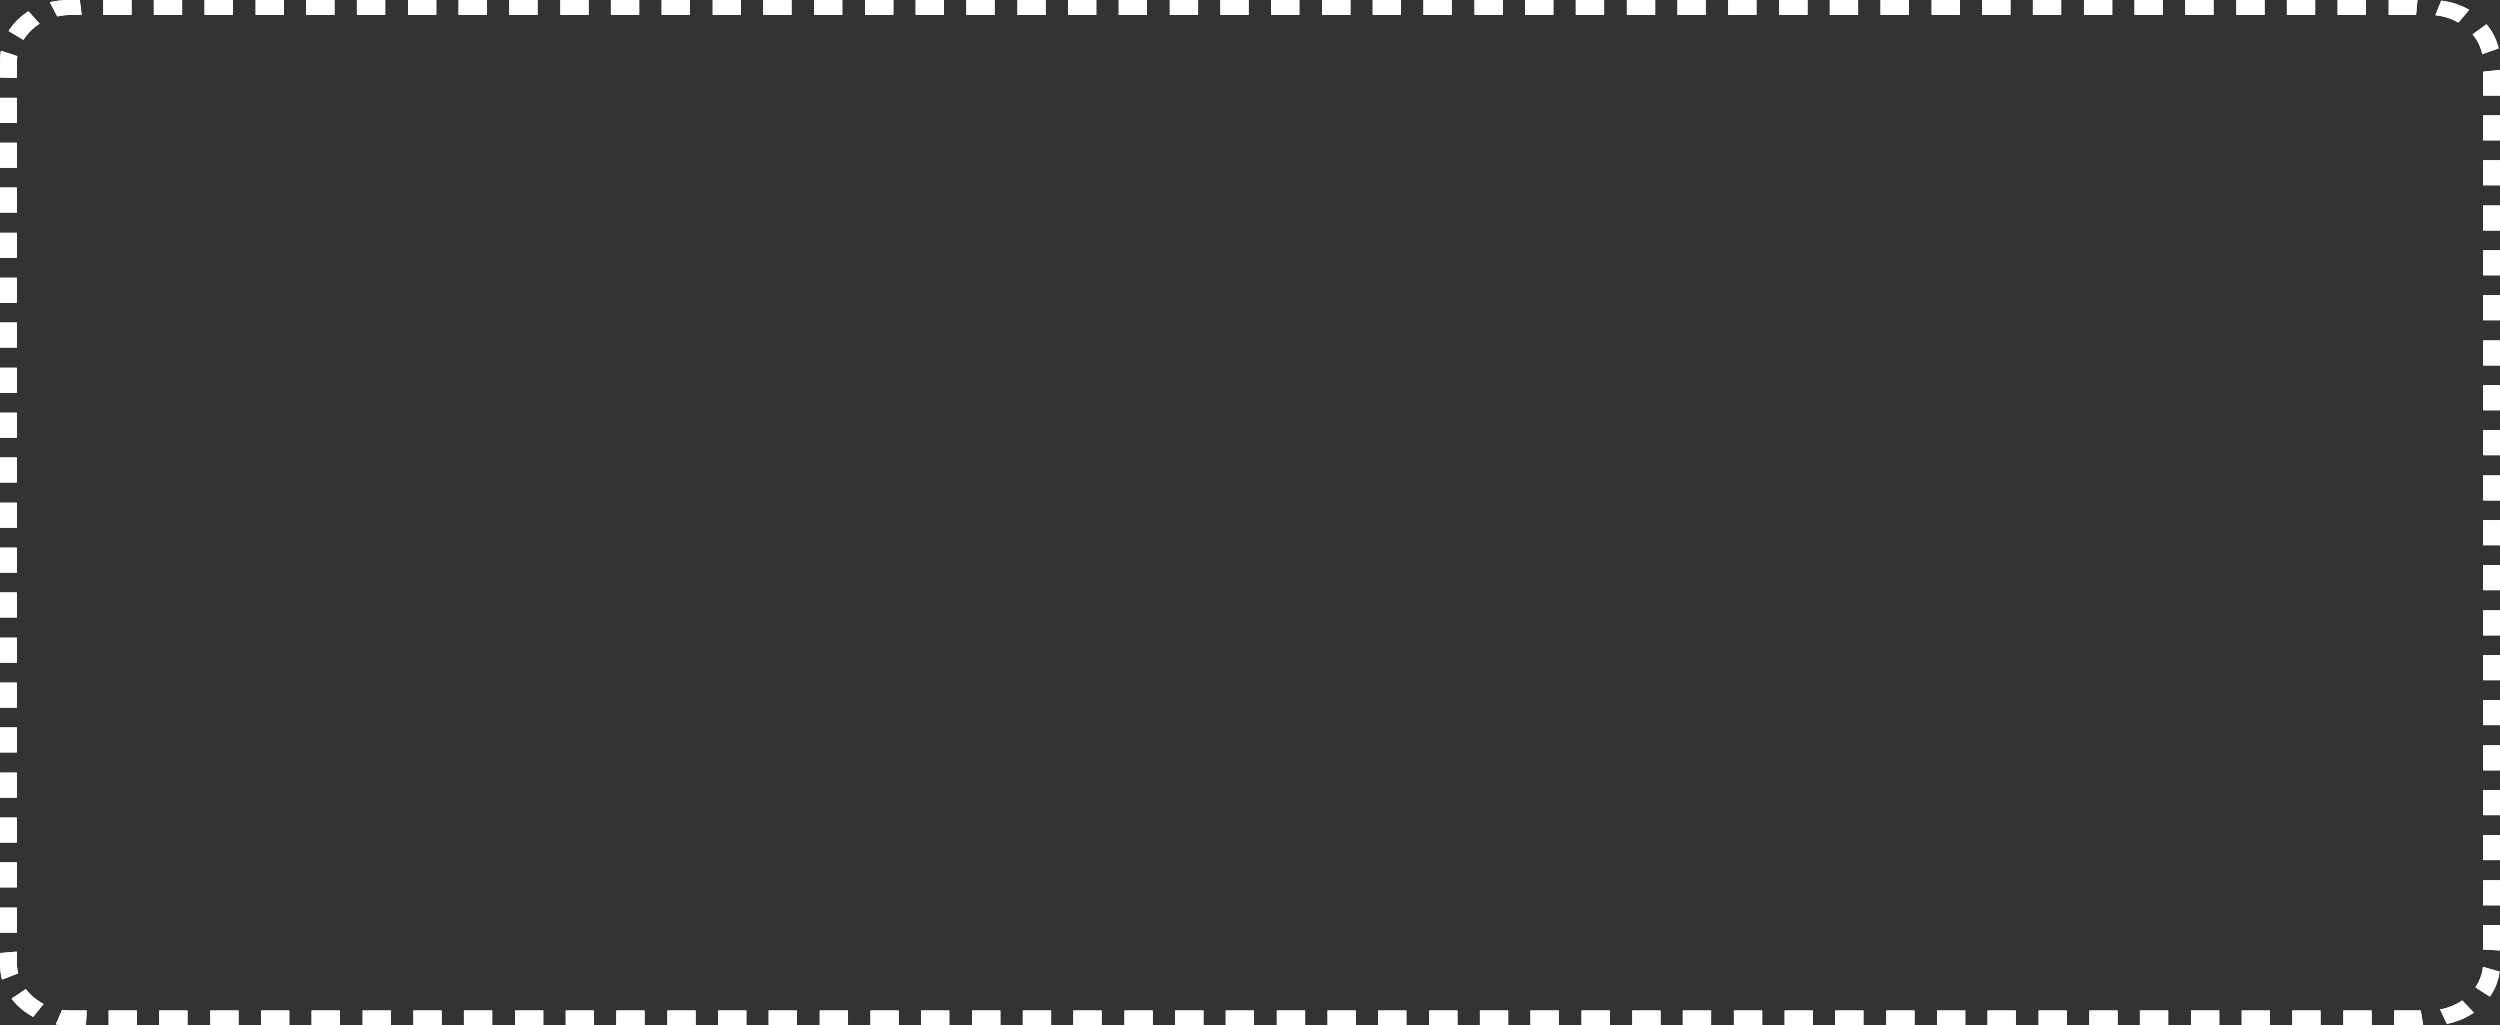 <!-- Generator: Adobe Illustrator 20.1.0, SVG Export Plug-In  -->
<svg version="1.1"
	 xmlns="http://www.w3.org/2000/svg" xmlns:xlink="http://www.w3.org/1999/xlink" xmlns:a="http://ns.adobe.com/AdobeSVGViewerExtensions/3.0/"
	 x="0px" y="0px" width="3813.52px" height="1564.151px" viewBox="0 0 3813.52 1564.151"
	 style="enable-background:new 0 0 3813.52 1564.151;" xml:space="preserve">
<rect x="0" y="0" width="3813.52" height="1564.151" fill="#333333" stroke="none"/>
<style type="text/css">
	.st0{fill:#FFFFFF;}
	.st1{fill-rule:evenodd;clip-rule:evenodd;fill:#FFFFFF;}
</style>
<defs>
</defs>
<g>
	<g>
		<g>
			<polygon class="st0" points="3813.52,106.577 3813.52,145.783 3787.855,145.783 3787.855,109.398 			"/>
			<rect x="3787.855" y="175.884" class="st0" width="25.664" height="38.215"/>
			<rect x="3787.855" y="244.421" class="st0" width="25.664" height="38.215"/>
		</g>
		<rect x="3787.855" y="244.421" class="st1" width="25.664" height="38.215"/>
		<rect x="3787.855" y="175.884" class="st1" width="25.664" height="38.215"/>
		<polygon class="st1" points="3813.52,106.577 3813.52,145.783 3787.855,145.783 3787.855,109.398 		"/>
	</g>
	<g>
		<g>
			<rect x="3787.855" y="313.436" class="st0" width="25.664" height="38.215"/>
			<rect x="3787.855" y="381.752" class="st0" width="25.664" height="38.215"/>
			<rect x="3787.855" y="450.29" class="st0" width="25.664" height="38.215"/>
		</g>
		<rect x="3787.855" y="450.29" class="st1" width="25.664" height="38.215"/>
		<rect x="3787.855" y="381.752" class="st1" width="25.664" height="38.215"/>
		<rect x="3787.855" y="313.436" class="st1" width="25.664" height="38.215"/>
	</g>
	<g>
		<g>
			<rect x="3787.855" y="519.305" class="st0" width="25.664" height="38.215"/>
			<rect x="3787.855" y="587.621" class="st0" width="25.664" height="38.215"/>
			<rect x="3787.855" y="656.158" class="st0" width="25.664" height="38.215"/>
		</g>
		<rect x="3787.855" y="656.158" class="st1" width="25.664" height="38.215"/>
		<rect x="3787.855" y="587.621" class="st1" width="25.664" height="38.215"/>
		<rect x="3787.855" y="519.305" class="st1" width="25.664" height="38.215"/>
	</g>
	<g>
		<g>
			<rect x="3787.855" y="725.173" class="st0" width="25.664" height="38.215"/>
			<rect x="3787.855" y="793.489" class="st0" width="25.664" height="38.215"/>
			<rect x="3787.855" y="862.026" class="st0" width="25.664" height="38.215"/>
		</g>
		<rect x="3787.855" y="862.026" class="st1" width="25.664" height="38.215"/>
		<rect x="3787.855" y="793.489" class="st1" width="25.664" height="38.215"/>
		<rect x="3787.855" y="725.173" class="st1" width="25.664" height="38.215"/>
	</g>
	<g>
		<g>
			<rect x="3787.855" y="931.042" class="st0" width="25.664" height="38.215"/>
			<rect x="3787.855" y="999.357" class="st0" width="25.664" height="38.215"/>
			<rect x="3787.855" y="1067.894" class="st0" width="25.664" height="38.215"/>
		</g>
		<rect x="3787.855" y="1067.894" class="st1" width="25.664" height="38.215"/>
		<rect x="3787.855" y="999.357" class="st1" width="25.664" height="38.215"/>
		<rect x="3787.855" y="931.042" class="st1" width="25.664" height="38.215"/>
	</g>
	<g>
		<g>
			<rect x="3787.855" y="1136.91" class="st0" width="25.664" height="38.215"/>
			<rect x="3787.855" y="1205.226" class="st0" width="25.664" height="38.215"/>
			<rect x="3787.855" y="1273.763" class="st0" width="25.664" height="38.215"/>
		</g>
		<rect x="3787.855" y="1273.763" class="st1" width="25.664" height="38.215"/>
		<rect x="3787.855" y="1205.226" class="st1" width="25.664" height="38.215"/>
		<rect x="3787.855" y="1136.91" class="st1" width="25.664" height="38.215"/>
	</g>
	<g>
		<g>
			<path class="st0" d="M3787.513,1474.817l25.256,7.333c0,0-0.013,0.163-0.039,0.455c-0.039,0.303-0.066,0.734-0.171,1.282
				c-0.197,1.108-0.395,2.682-0.777,4.558c-0.724,3.754-2.066,8.709-3.908,13.523c-0.5,1.189-0.922,2.402-1.461,3.567
				c-0.527,1.154-1.053,2.296-1.566,3.392c-1.119,2.169-2.146,4.197-3.186,5.864c-0.961,1.713-1.882,3.078-2.527,4.034
				c-0.632,0.956-0.987,1.504-0.987,1.504l-22.19-14.164c0,0,0.289-0.455,0.803-1.236c0.513-0.793,1.263-1.912,2.04-3.311
				c0.829-1.375,1.658-3.043,2.566-4.815c0.816-1.807,1.685-3.742,2.395-5.724c1.461-3.952,2.501-8.021,3.04-11.11
				c0.277-1.539,0.422-2.833,0.566-3.73C3787.5,1475.341,3787.513,1474.817,3787.513,1474.817z"/>
			<rect x="3787.855" y="1342.778" class="st0" width="25.664" height="38.215"/>
			<polygon class="st0" points="3787.855,1411.094 3813.52,1411.094 3813.52,1449.787 3787.855,1448.423 			"/>
		</g>
		<path class="st1" d="M3812.769,1482.149c0,0-0.013,0.163-0.039,0.455c-0.039,0.303-0.066,0.734-0.171,1.282
			c-0.197,1.108-0.395,2.682-0.777,4.558c-0.724,3.754-2.066,8.709-3.908,13.523c-0.5,1.189-0.922,2.402-1.461,3.567
			c-0.527,1.154-1.053,2.296-1.566,3.392c-1.119,2.169-2.146,4.197-3.186,5.864c-0.961,1.713-1.882,3.078-2.527,4.034
			c-0.632,0.956-0.987,1.504-0.987,1.504l-22.19-14.164c0,0,0.289-0.455,0.803-1.236c0.513-0.793,1.263-1.912,2.04-3.311
			c0.829-1.375,1.658-3.043,2.566-4.815c0.816-1.807,1.685-3.742,2.395-5.724c1.461-3.952,2.501-8.021,3.04-11.11
			c0.277-1.539,0.422-2.833,0.566-3.73c0.132-0.898,0.145-1.422,0.145-1.422L3812.769,1482.149z"/>
		<polygon class="st1" points="3813.52,1411.094 3813.52,1449.787 3787.855,1448.423 3787.855,1411.094 		"/>
		<rect x="3787.855" y="1342.778" class="st1" width="25.664" height="38.215"/>
	</g>
	<g>
		<g>
			<rect x="3574.565" y="1541.418" class="st0" width="43.142" height="22.733"/>
			<polygon class="st0" points="3692.634,1541.418 3696.412,1564.14 3651.94,1564.151 3651.94,1541.418 			"/>
			<path class="st0" d="M3773.602,1544.624c0,0-0.566,0.397-1.553,1.084c-1.026,0.641-2.461,1.585-4.238,2.67
				c-3.554,2.134-8.502,4.721-13.701,6.89c-5.172,2.192-10.582,3.929-14.727,4.978c-2.053,0.572-3.79,0.921-5.015,1.189
				c-1.224,0.268-1.921,0.408-1.921,0.408l-10.344-21.94c0,0,0.565-0.117,1.566-0.315c1.013-0.21,2.448-0.478,4.133-0.933
				c3.395-0.816,7.844-2.192,12.095-3.952c4.264-1.749,8.33-3.847,11.252-5.584c1.461-0.874,2.632-1.655,3.475-2.168
				c0.816-0.56,1.276-0.886,1.276-0.886L3773.602,1544.624z"/>
		</g>
		<rect x="3574.565" y="1541.418" class="st1" width="43.142" height="22.733"/>
		<polygon class="st1" points="3696.412,1564.14 3651.94,1564.151 3651.94,1541.418 3692.634,1541.418 		"/>
		<path class="st1" d="M3773.602,1544.624c0,0-0.566,0.397-1.553,1.084c-1.026,0.641-2.461,1.585-4.238,2.67
			c-3.554,2.134-8.502,4.721-13.701,6.89c-5.172,2.192-10.582,3.929-14.727,4.978c-2.053,0.572-3.79,0.921-5.015,1.189
			c-1.224,0.268-1.921,0.408-1.921,0.408l-10.344-21.94c0,0,0.565-0.117,1.566-0.315c1.013-0.21,2.448-0.478,4.133-0.933
			c3.395-0.816,7.844-2.192,12.095-3.952c4.264-1.749,8.33-3.847,11.252-5.584c1.461-0.874,2.632-1.655,3.475-2.168
			c0.816-0.56,1.276-0.886,1.276-0.886L3773.602,1544.624z"/>
	</g>
	<g>
		<g>
			<rect x="3342.153" y="1541.418" class="st0" width="43.142" height="22.733"/>
			<rect x="3419.527" y="1541.418" class="st0" width="43.143" height="22.733"/>
			<rect x="3496.638" y="1541.418" class="st0" width="43.142" height="22.733"/>
		</g>
		<rect x="3342.153" y="1541.418" class="st1" width="43.142" height="22.733"/>
		<rect x="3419.527" y="1541.418" class="st1" width="43.143" height="22.733"/>
		<rect x="3496.638" y="1541.418" class="st1" width="43.142" height="22.733"/>
	</g>
	<g>
		<g>
			<rect x="3109.739" y="1541.418" class="st0" width="43.143" height="22.733"/>
			<rect x="3187.114" y="1541.418" class="st0" width="43.143" height="22.733"/>
			<rect x="3264.225" y="1541.418" class="st0" width="43.143" height="22.733"/>
		</g>
		<rect x="3109.739" y="1541.418" class="st1" width="43.143" height="22.733"/>
		<rect x="3187.114" y="1541.418" class="st1" width="43.143" height="22.733"/>
		<rect x="3264.225" y="1541.418" class="st1" width="43.143" height="22.733"/>
	</g>
	<g>
		<g>
			<rect x="2877.326" y="1541.418" class="st0" width="43.142" height="22.733"/>
			<rect x="2954.701" y="1541.418" class="st0" width="43.142" height="22.733"/>
			<rect x="3031.812" y="1541.418" class="st0" width="43.143" height="22.733"/>
		</g>
		<rect x="2877.326" y="1541.418" class="st1" width="43.142" height="22.733"/>
		<rect x="2954.701" y="1541.418" class="st1" width="43.142" height="22.733"/>
		<rect x="3031.812" y="1541.418" class="st1" width="43.143" height="22.733"/>
	</g>
	<g>
		<g>
			<rect x="2644.913" y="1541.418" class="st0" width="43.142" height="22.733"/>
			<rect x="2722.288" y="1541.418" class="st0" width="43.142" height="22.733"/>
			<rect x="2799.399" y="1541.418" class="st0" width="43.142" height="22.733"/>
		</g>
		<rect x="2644.913" y="1541.418" class="st1" width="43.142" height="22.733"/>
		<rect x="2722.288" y="1541.418" class="st1" width="43.142" height="22.733"/>
		<rect x="2799.399" y="1541.418" class="st1" width="43.142" height="22.733"/>
	</g>
	<g>
		<g>
			<rect x="2412.5" y="1541.418" class="st0" width="43.143" height="22.733"/>
			<rect x="2489.875" y="1541.418" class="st0" width="43.129" height="22.733"/>
			<rect x="2566.986" y="1541.418" class="st0" width="43.142" height="22.733"/>
		</g>
		<rect x="2412.5" y="1541.418" class="st1" width="43.143" height="22.733"/>
		<rect x="2489.875" y="1541.418" class="st1" width="43.129" height="22.733"/>
		<rect x="2566.986" y="1541.418" class="st1" width="43.142" height="22.733"/>
	</g>
	<g>
		<g>
			<rect x="2180.087" y="1541.418" class="st0" width="43.142" height="22.733"/>
			<rect x="2257.462" y="1541.418" class="st0" width="43.129" height="22.733"/>
			<rect x="2334.573" y="1541.418" class="st0" width="43.143" height="22.733"/>
		</g>
		<rect x="2180.087" y="1541.418" class="st1" width="43.142" height="22.733"/>
		<rect x="2257.462" y="1541.418" class="st1" width="43.129" height="22.733"/>
		<rect x="2334.573" y="1541.418" class="st1" width="43.143" height="22.733"/>
	</g>
	<g>
		<g>
			<rect x="1947.674" y="1541.418" class="st0" width="43.142" height="22.733"/>
			<rect x="2025.049" y="1541.418" class="st0" width="43.129" height="22.733"/>
			<rect x="2102.16" y="1541.418" class="st0" width="43.142" height="22.733"/>
		</g>
		<rect x="1947.674" y="1541.418" class="st1" width="43.142" height="22.733"/>
		<rect x="2025.049" y="1541.418" class="st1" width="43.129" height="22.733"/>
		<rect x="2102.16" y="1541.418" class="st1" width="43.142" height="22.733"/>
	</g>
	<g>
		<g>
			<rect x="1715.261" y="1541.418" class="st0" width="43.143" height="22.733"/>
			<rect x="1792.635" y="1541.418" class="st0" width="43.129" height="22.733"/>
			<rect x="1869.747" y="1541.418" class="st0" width="43.142" height="22.733"/>
		</g>
		<rect x="1715.261" y="1541.418" class="st1" width="43.143" height="22.733"/>
		<rect x="1792.635" y="1541.418" class="st1" width="43.129" height="22.733"/>
		<rect x="1869.747" y="1541.418" class="st1" width="43.142" height="22.733"/>
	</g>
	<g>
		<g>
			<rect x="1482.848" y="1541.418" class="st0" width="43.129" height="22.733"/>
			<rect x="1560.222" y="1541.418" class="st0" width="43.129" height="22.733"/>
			<rect x="1637.333" y="1541.418" class="st0" width="43.143" height="22.733"/>
		</g>
		<rect x="1482.848" y="1541.418" class="st1" width="43.129" height="22.733"/>
		<rect x="1560.222" y="1541.418" class="st1" width="43.129" height="22.733"/>
		<rect x="1637.333" y="1541.418" class="st1" width="43.143" height="22.733"/>
	</g>
	<g>
		<g>
			<rect x="1250.435" y="1541.418" class="st0" width="43.129" height="22.733"/>
			<rect x="1327.81" y="1541.418" class="st0" width="43.129" height="22.733"/>
			<rect x="1404.921" y="1541.418" class="st0" width="43.142" height="22.733"/>
		</g>
		<rect x="1250.435" y="1541.418" class="st1" width="43.129" height="22.733"/>
		<rect x="1327.81" y="1541.418" class="st1" width="43.129" height="22.733"/>
		<rect x="1404.921" y="1541.418" class="st1" width="43.142" height="22.733"/>
	</g>
	<g>
		<g>
			<rect x="1018.022" y="1541.418" class="st0" width="43.129" height="22.733"/>
			<rect x="1095.396" y="1541.418" class="st0" width="43.129" height="22.733"/>
			<rect x="1172.508" y="1541.418" class="st0" width="43.142" height="22.733"/>
		</g>
		<rect x="1018.022" y="1541.418" class="st1" width="43.129" height="22.733"/>
		<rect x="1095.396" y="1541.418" class="st1" width="43.129" height="22.733"/>
		<rect x="1172.508" y="1541.418" class="st1" width="43.142" height="22.733"/>
	</g>
	<g>
		<g>
			<rect x="785.609" y="1541.418" class="st0" width="43.129" height="22.733"/>
			<rect x="862.983" y="1541.418" class="st0" width="43.129" height="22.733"/>
			<rect x="940.094" y="1541.418" class="st0" width="43.143" height="22.733"/>
		</g>
		<rect x="785.609" y="1541.418" class="st1" width="43.129" height="22.733"/>
		<rect x="862.983" y="1541.418" class="st1" width="43.129" height="22.733"/>
		<rect x="940.094" y="1541.418" class="st1" width="43.143" height="22.733"/>
	</g>
	<g>
		<g>
			<rect x="553.196" y="1541.418" class="st0" width="43.129" height="22.733"/>
			<rect x="630.57" y="1541.418" class="st0" width="43.129" height="22.733"/>
			<rect x="707.681" y="1541.418" class="st0" width="43.142" height="22.733"/>
		</g>
		<rect x="553.196" y="1541.418" class="st1" width="43.129" height="22.733"/>
		<rect x="630.57" y="1541.418" class="st1" width="43.129" height="22.733"/>
		<rect x="707.681" y="1541.418" class="st1" width="43.142" height="22.733"/>
	</g>
	<g>
		<g>
			<rect x="320.782" y="1541.418" class="st0" width="43.129" height="22.733"/>
			<rect x="398.157" y="1541.418" class="st0" width="43.129" height="22.733"/>
			<rect x="475.269" y="1541.418" class="st0" width="43.142" height="22.733"/>
		</g>
		<rect x="320.782" y="1541.418" class="st1" width="43.129" height="22.733"/>
		<rect x="398.157" y="1541.418" class="st1" width="43.129" height="22.733"/>
		<rect x="475.269" y="1541.418" class="st1" width="43.142" height="22.733"/>
	</g>
	<g>
		<g>
			<path class="st0" d="M113.481,1541.418c9.397,0,18.781,0,18.781,0l-1.172,22.733c0,0-2.895,0-7.225,0s-10.108,0-15.86-0.07
				c-5.752-0.058-11.49-0.163-15.767-0.63c-2.145-0.175-3.909-0.466-5.159-0.606c-0.619-0.07-1.105-0.139-1.434-0.209
				c-0.329-0.047-0.501-0.082-0.501-0.082l9.621-22.115c0,0,0.145,0.023,0.408,0.07c0.276,0.047,0.672,0.093,1.185,0.151
				c1.013,0.093,2.474,0.315,4.225,0.432C104.084,1541.418,108.783,1541.418,113.481,1541.418z"/>
			<rect x="165.731" y="1541.418" class="st0" width="43.142" height="22.733"/>
			<rect x="242.855" y="1541.418" class="st0" width="43.143" height="22.733"/>
		</g>
		<path class="st1" d="M132.262,1541.418l-1.172,22.733c0,0-2.895,0-7.225,0s-10.108,0-15.86-0.07
			c-5.752-0.058-11.49-0.163-15.767-0.63c-2.145-0.175-3.909-0.466-5.159-0.606c-0.619-0.07-1.105-0.139-1.434-0.209
			c-0.329-0.047-0.501-0.082-0.501-0.082l9.621-22.115c0,0,0.145,0.023,0.408,0.07c0.276,0.047,0.672,0.093,1.185,0.151
			c1.013,0.093,2.474,0.315,4.225,0.432c3.5,0.326,8.199,0.326,12.898,0.326C122.878,1541.418,132.262,1541.418,132.262,1541.418z"
			/>
		<rect x="165.731" y="1541.418" class="st1" width="43.142" height="22.733"/>
		<rect x="242.855" y="1541.418" class="st1" width="43.143" height="22.733"/>
	</g>
	<g>
		<g>
			<rect x="0.005" y="1384.444" class="st0" width="25.664" height="38.215"/>
			<path class="st0" d="M27.789,1484.749l-24.664,9.513c0,0-0.158-0.618-0.461-1.691c-0.276-1.084-0.592-2.646-1.013-4.523
				c-0.697-3.754-1.355-8.813-1.474-13.908c-0.224-10.166-0.172-20.413-0.172-20.413l25.664-2.11c0,0,0,8.323,0,16.636
				c0,4.162,0.474,8.312,0.987,11.401c0.316,1.527,0.553,2.81,0.763,3.707C27.657,1484.248,27.789,1484.749,27.789,1484.749z"/>
			<path class="st0" d="M66.443,1531.369l-15.78,19.784c0,0-0.632-0.303-1.684-0.898c-1.04-0.618-2.58-1.445-4.344-2.542
				c-3.553-2.156-8.055-5.316-12.213-8.813c-4.172-3.497-8.002-7.298-10.582-10.341c-1.369-1.481-2.33-2.821-3.093-3.707
				c-0.737-0.898-1.119-1.434-1.119-1.434l21.769-14.724c0,0,0.303,0.443,0.908,1.177c0.632,0.734,1.395,1.842,2.514,3.043
				c2.106,2.506,5.251,5.619,8.66,8.475c3.409,2.856,7.093,5.445,10.015,7.193c1.448,0.898,2.711,1.562,3.567,2.064
				C65.93,1531.124,66.443,1531.369,66.443,1531.369z"/>
		</g>
		<rect x="0.005" y="1384.444" class="st1" width="25.664" height="38.215"/>
		<path class="st1" d="M27.789,1484.749l-24.664,9.513c0,0-0.158-0.618-0.461-1.691c-0.276-1.084-0.592-2.646-1.013-4.523
			c-0.697-3.754-1.355-8.813-1.474-13.908c-0.224-10.166-0.172-20.413-0.172-20.413l25.664-2.11c0,0,0,8.323,0,16.636
			c0,4.162,0.474,8.312,0.987,11.401c0.316,1.527,0.553,2.81,0.763,3.707C27.657,1484.248,27.789,1484.749,27.789,1484.749z"/>
		<path class="st1" d="M66.443,1531.369l-15.78,19.784c0,0-0.632-0.303-1.684-0.898c-1.04-0.618-2.58-1.445-4.344-2.542
			c-3.553-2.156-8.055-5.316-12.213-8.813c-4.172-3.497-8.002-7.298-10.582-10.341c-1.369-1.481-2.33-2.821-3.093-3.707
			c-0.737-0.898-1.119-1.434-1.119-1.434l21.769-14.724c0,0,0.303,0.443,0.908,1.177c0.632,0.734,1.395,1.842,2.514,3.043
			c2.106,2.506,5.251,5.619,8.66,8.475c3.409,2.856,7.093,5.445,10.015,7.193c1.448,0.898,2.711,1.562,3.567,2.064
			C65.93,1531.124,66.443,1531.369,66.443,1531.369z"/>
	</g>
	<g>
		<g>
			<rect x="0.005" y="1178.576" class="st0" width="25.664" height="38.215"/>
			<rect x="0.005" y="1247.113" class="st0" width="25.664" height="38.215"/>
			<rect x="0.005" y="1315.428" class="st0" width="25.664" height="38.215"/>
		</g>
		<rect x="0.005" y="1178.576" class="st1" width="25.664" height="38.215"/>
		<rect x="0.005" y="1247.113" class="st1" width="25.664" height="38.215"/>
		<rect x="0.005" y="1315.428" class="st1" width="25.664" height="38.215"/>
	</g>
	<g>
		<g>
			<rect x="0.005" y="972.707" class="st0" width="25.664" height="38.215"/>
			<rect x="0.005" y="1041.244" class="st0" width="25.664" height="38.215"/>
			<rect x="0.005" y="1109.56" class="st0" width="25.664" height="38.203"/>
		</g>
		<rect x="0.005" y="972.707" class="st1" width="25.664" height="38.215"/>
		<rect x="0.005" y="1041.244" class="st1" width="25.664" height="38.215"/>
		<rect x="0.005" y="1109.56" class="st1" width="25.664" height="38.203"/>
	</g>
	<g>
		<g>
			<rect x="0.005" y="766.839" class="st0" width="25.664" height="38.215"/>
			<rect x="0.005" y="835.376" class="st0" width="25.664" height="38.215"/>
			<rect x="0.005" y="903.692" class="st0" width="25.664" height="38.203"/>
		</g>
		<rect x="0.005" y="766.839" class="st1" width="25.664" height="38.215"/>
		<rect x="0.005" y="835.376" class="st1" width="25.664" height="38.215"/>
		<rect x="0.005" y="903.692" class="st1" width="25.664" height="38.203"/>
	</g>
	<g>
		<g>
			<rect x="0.005" y="560.971" class="st0" width="25.664" height="38.215"/>
			<rect x="0.005" y="629.508" class="st0" width="25.664" height="38.215"/>
			<rect x="0.005" y="697.823" class="st0" width="25.664" height="38.203"/>
		</g>
		<rect x="0.005" y="560.971" class="st1" width="25.664" height="38.215"/>
		<rect x="0.005" y="629.508" class="st1" width="25.664" height="38.215"/>
		<rect x="0.005" y="697.823" class="st1" width="25.664" height="38.203"/>
	</g>
	<g>
		<g>
			<rect x="0.005" y="355.102" class="st0" width="25.664" height="38.215"/>
			<rect x="0.005" y="423.639" class="st0" width="25.664" height="38.215"/>
			<rect x="0.005" y="491.955" class="st0" width="25.664" height="38.203"/>
		</g>
		<rect x="0.005" y="355.102" class="st1" width="25.664" height="38.215"/>
		<rect x="0.005" y="423.639" class="st1" width="25.664" height="38.215"/>
		<rect x="0.005" y="491.955" class="st1" width="25.664" height="38.203"/>
	</g>
	<g>
		<g>
			<rect x="0.005" y="149.234" class="st0" width="25.664" height="38.215"/>
			<rect x="0.005" y="217.771" class="st0" width="25.664" height="38.215"/>
			<rect x="0.005" y="286.087" class="st0" width="25.664" height="38.203"/>
		</g>
		<rect x="0.005" y="149.234" class="st1" width="25.664" height="38.215"/>
		<rect x="0.005" y="217.771" class="st1" width="25.664" height="38.215"/>
		<rect x="0.005" y="286.087" class="st1" width="25.664" height="38.203"/>
	</g>
	<g>
		<g>
			<path class="st0" d="M1.414,77.456l25.072,8.149c0,0-0.079,0.525-0.197,1.423c-0.158,0.898-0.276,2.192-0.408,3.754
				c-0.276,3.113-0.211,7.275-0.211,11.437c0,8.312,0,16.636,0,16.636L0.005,118.2c0,0,0-2.564,0-6.4
				c0.013-3.836,0.026-8.942,0.04-14.06c0.039-2.542,0.092-5.095,0.118-7.473c0.132-2.39,0.145-4.617,0.408-6.505
				c0.184-1.9,0.355-3.485,0.566-4.581C1.321,78.085,1.414,77.456,1.414,77.456z"/>
			<path class="st0" d="M43.372,17.23l17.083,18.979c0,0-0.474,0.303-1.316,0.828c-0.829,0.537-1.961,1.364-3.356,2.32
				c-2.698,1.993-6.16,4.815-9.279,7.927c-3.146,3.09-5.909,6.482-7.791,9.105c-0.974,1.306-1.698,2.437-2.198,3.229
				c-0.513,0.793-0.816,1.236-0.816,1.236L13.075,47.32c0,0,0.355-0.548,0.987-1.515c0.632-0.956,1.527-2.332,2.724-3.917
				c2.317-3.206,5.712-7.333,9.555-11.098c3.804-3.812,8.041-7.251,11.332-9.699c1.698-1.178,3.093-2.18,4.093-2.844
				C42.793,17.603,43.372,17.23,43.372,17.23z"/>
			<path class="st0" d="M124.642,22.733c0,0-2.342,0-5.87,0c-3.514,0.023-8.213-0.059-12.911,0.047
				c-4.685,0.116-9.371,0.583-12.819,1.201c-1.737,0.245-3.159,0.583-4.158,0.781c-1.001,0.198-1.58,0.326-1.58,0.326L76.064,3.392
				c0,0,0.684-0.163,1.909-0.431c1.224-0.245,2.948-0.688,5.067-1.014c4.211-0.804,9.924-1.457,15.648-1.691
				c5.725-0.221,11.49-0.209,15.82-0.245C118.837,0,121.72,0,121.72,0L124.642,22.733z"/>
		</g>
		<path class="st1" d="M124.642,22.733c0,0-2.342,0-5.87,0c-3.514,0.023-8.213-0.059-12.911,0.047
			c-4.685,0.116-9.371,0.583-12.819,1.201c-1.737,0.245-3.159,0.583-4.158,0.781c-1.001,0.198-1.58,0.326-1.58,0.326L76.064,3.392
			c0,0,0.684-0.163,1.909-0.431c1.224-0.245,2.948-0.688,5.067-1.014c4.211-0.804,9.924-1.457,15.648-1.691
			c5.725-0.221,11.49-0.209,15.82-0.245C118.837,0,121.72,0,121.72,0L124.642,22.733z"/>
		<path class="st1" d="M60.455,36.209c0,0-0.474,0.303-1.316,0.828c-0.829,0.537-1.961,1.364-3.356,2.32
			c-2.698,1.993-6.16,4.815-9.279,7.927c-3.146,3.09-5.909,6.482-7.791,9.105c-0.974,1.306-1.698,2.437-2.198,3.229
			c-0.513,0.793-0.816,1.236-0.816,1.236L13.075,47.32c0,0,0.355-0.548,0.987-1.515c0.632-0.956,1.527-2.332,2.724-3.917
			c2.317-3.206,5.712-7.333,9.555-11.098c3.804-3.812,8.041-7.251,11.332-9.699c1.698-1.178,3.093-2.18,4.093-2.844
			c1.027-0.642,1.606-1.014,1.606-1.014L60.455,36.209z"/>
		<path class="st1" d="M26.486,85.604c0,0-0.079,0.525-0.197,1.423c-0.158,0.898-0.276,2.192-0.408,3.754
			c-0.276,3.113-0.211,7.275-0.211,11.437c0,8.312,0,16.636,0,16.636L0.005,118.2c0,0,0-2.564,0-6.4
			c0.013-3.836,0.026-8.942,0.04-14.06c0.039-2.542,0.092-5.095,0.118-7.473c0.132-2.39,0.145-4.617,0.408-6.505
			c0.184-1.9,0.355-3.485,0.566-4.581c0.184-1.096,0.276-1.725,0.276-1.725L26.486,85.604z"/>
	</g>
	<g>
		<g>
			<rect x="157.531" class="st0" width="43.143" height="22.733"/>
			<rect x="234.656" class="st0" width="43.143" height="22.733"/>
			<rect x="312.03" class="st0" width="43.143" height="22.733"/>
		</g>
		<rect x="312.03" class="st1" width="43.143" height="22.733"/>
		<rect x="234.656" class="st1" width="43.143" height="22.733"/>
		<rect x="157.531" class="st1" width="43.143" height="22.733"/>
	</g>
	<g>
		<g>
			<rect x="389.945" class="st0" width="43.142" height="22.733"/>
			<rect x="467.069" class="st0" width="43.142" height="22.733"/>
			<rect x="544.444" class="st0" width="43.142" height="22.733"/>
		</g>
		<rect x="544.444" class="st1" width="43.142" height="22.733"/>
		<rect x="467.069" class="st1" width="43.142" height="22.733"/>
		<rect x="389.945" class="st1" width="43.142" height="22.733"/>
	</g>
	<g>
		<g>
			<rect x="622.358" class="st0" width="43.143" height="22.733"/>
			<rect x="699.482" class="st0" width="43.142" height="22.733"/>
			<rect x="776.857" class="st0" width="43.142" height="22.733"/>
		</g>
		<rect x="776.857" class="st1" width="43.142" height="22.733"/>
		<rect x="699.482" class="st1" width="43.142" height="22.733"/>
		<rect x="622.358" class="st1" width="43.143" height="22.733"/>
	</g>
	<g>
		<g>
			<rect x="854.771" class="st0" width="43.142" height="22.733"/>
			<rect x="931.895" class="st0" width="43.143" height="22.733"/>
			<rect x="1009.269" class="st0" width="43.143" height="22.733"/>
		</g>
		<rect x="1009.269" class="st1" width="43.143" height="22.733"/>
		<rect x="931.895" class="st1" width="43.143" height="22.733"/>
		<rect x="854.771" class="st1" width="43.142" height="22.733"/>
	</g>
	<g>
		<g>
			<rect x="1087.184" class="st0" width="43.142" height="22.733"/>
			<rect x="1164.308" class="st0" width="43.142" height="22.733"/>
			<rect x="1241.682" class="st0" width="43.143" height="22.733"/>
		</g>
		<rect x="1241.682" class="st1" width="43.143" height="22.733"/>
		<rect x="1164.308" class="st1" width="43.142" height="22.733"/>
		<rect x="1087.184" class="st1" width="43.142" height="22.733"/>
	</g>
	<g>
		<g>
			<rect x="1319.597" class="st0" width="43.143" height="22.733"/>
			<rect x="1396.721" class="st0" width="43.142" height="22.733"/>
			<rect x="1474.096" class="st0" width="43.142" height="22.733"/>
		</g>
		<rect x="1474.096" class="st1" width="43.142" height="22.733"/>
		<rect x="1396.721" class="st1" width="43.142" height="22.733"/>
		<rect x="1319.597" class="st1" width="43.143" height="22.733"/>
	</g>
	<g>
		<g>
			<rect x="1552.01" class="st0" width="43.143" height="22.733"/>
			<rect x="1629.134" class="st0" width="43.143" height="22.733"/>
			<rect x="1706.509" class="st0" width="43.143" height="22.733"/>
		</g>
		<rect x="1706.509" class="st1" width="43.143" height="22.733"/>
		<rect x="1629.134" class="st1" width="43.143" height="22.733"/>
		<rect x="1552.01" class="st1" width="43.143" height="22.733"/>
	</g>
	<g>
		<g>
			<rect x="1784.423" class="st0" width="43.142" height="22.733"/>
			<rect x="1861.548" class="st0" width="43.142" height="22.733"/>
			<rect x="1938.922" class="st0" width="43.142" height="22.733"/>
		</g>
		<rect x="1938.922" class="st1" width="43.142" height="22.733"/>
		<rect x="1861.548" class="st1" width="43.142" height="22.733"/>
		<rect x="1784.423" class="st1" width="43.142" height="22.733"/>
	</g>
	<g>
		<g>
			<rect x="2016.836" class="st0" width="43.142" height="22.733"/>
			<rect x="2093.96" class="st0" width="43.142" height="22.733"/>
			<rect x="2171.335" class="st0" width="43.142" height="22.733"/>
		</g>
		<rect x="2171.335" class="st1" width="43.142" height="22.733"/>
		<rect x="2093.96" class="st1" width="43.142" height="22.733"/>
		<rect x="2016.836" class="st1" width="43.142" height="22.733"/>
	</g>
	<g>
		<g>
			<rect x="2249.262" class="st0" width="43.129" height="22.733"/>
			<rect x="2326.373" class="st0" width="43.143" height="22.733"/>
			<rect x="2403.748" class="st0" width="43.143" height="22.733"/>
		</g>
		<rect x="2403.748" class="st1" width="43.143" height="22.733"/>
		<rect x="2326.373" class="st1" width="43.143" height="22.733"/>
		<rect x="2249.262" class="st1" width="43.129" height="22.733"/>
	</g>
	<g>
		<g>
			<rect x="2481.675" class="st0" width="43.129" height="22.733"/>
			<rect x="2558.786" class="st0" width="43.143" height="22.733"/>
			<rect x="2636.161" class="st0" width="43.143" height="22.733"/>
		</g>
		<rect x="2636.161" class="st1" width="43.143" height="22.733"/>
		<rect x="2558.786" class="st1" width="43.143" height="22.733"/>
		<rect x="2481.675" class="st1" width="43.129" height="22.733"/>
	</g>
	<g>
		<g>
			<rect x="2714.088" class="st0" width="43.13" height="22.733"/>
			<rect x="2791.2" class="st0" width="43.142" height="22.733"/>
			<rect x="2868.574" class="st0" width="43.142" height="22.733"/>
		</g>
		<rect x="2868.574" class="st1" width="43.142" height="22.733"/>
		<rect x="2791.2" class="st1" width="43.142" height="22.733"/>
		<rect x="2714.088" class="st1" width="43.13" height="22.733"/>
	</g>
	<g>
		<g>
			<rect x="2946.501" class="st0" width="43.129" height="22.733"/>
			<rect x="3023.613" class="st0" width="43.143" height="22.733"/>
			<rect x="3100.987" class="st0" width="43.142" height="22.733"/>
		</g>
		<rect x="3100.987" class="st1" width="43.142" height="22.733"/>
		<rect x="3023.613" class="st1" width="43.143" height="22.733"/>
		<rect x="2946.501" class="st1" width="43.129" height="22.733"/>
	</g>
	<g>
		<g>
			<rect x="3178.914" class="st0" width="43.129" height="22.733"/>
			<rect x="3256.026" class="st0" width="43.142" height="22.733"/>
			<rect x="3333.4" class="st0" width="43.143" height="22.733"/>
		</g>
		<rect x="3333.4" class="st1" width="43.143" height="22.733"/>
		<rect x="3256.026" class="st1" width="43.142" height="22.733"/>
		<rect x="3178.914" class="st1" width="43.129" height="22.733"/>
	</g>
	<g>
		<g>
			<rect x="3411.328" class="st0" width="43.129" height="22.733"/>
			<rect x="3488.439" class="st0" width="43.142" height="22.733"/>
			<rect x="3565.813" class="st0" width="43.142" height="22.733"/>
		</g>
		<rect x="3565.813" class="st1" width="43.142" height="22.733"/>
		<rect x="3488.439" class="st1" width="43.142" height="22.733"/>
		<rect x="3411.328" class="st1" width="43.129" height="22.733"/>
	</g>
	<g>
		<g>
			<polygon class="st0" points="3643.741,0 3687.633,0 3685.488,22.733 3643.741,22.733 			"/>
			<path class="st0" d="M3760.388,11.716c3.751,1.877,6.12,3.299,6.12,3.299l-16.425,19.398c0,0-1.948-1.154-5.027-2.669
				c-3.093-1.493-7.344-3.299-11.766-4.71c-4.396-1.446-8.989-2.402-12.438-2.996c-1.737-0.279-3.172-0.524-4.198-0.606
				c-1.026-0.116-1.606-0.186-1.606-0.186l8.805-22.279c0,0,0.711,0.093,1.961,0.245c1.25,0.128,3,0.454,5.12,0.816
				c4.198,0.77,9.778,2.017,15.148,3.836C3751.465,7.636,3756.624,9.874,3760.388,11.716z"/>
			<path class="st0" d="M3811.387,73.841l-24.888,8.802c0,0-0.105-0.513-0.289-1.411c-0.224-0.886-0.553-2.145-0.948-3.672
				c-0.908-3.008-2.316-6.983-4.198-10.796c-1.83-3.835-4.159-7.472-6.054-10.095c-0.474-0.653-0.908-1.259-1.303-1.784
				c-0.408-0.524-0.776-0.967-1.066-1.341c-0.605-0.746-0.935-1.166-0.935-1.166l21.216-15.388c0,0,0.408,0.524,1.145,1.422
				c0.369,0.455,0.803,1.002,1.316,1.632c0.474,0.642,1.013,1.376,1.606,2.18c2.329,3.195,5.198,7.613,7.489,12.276
				c2.343,4.64,4.146,9.478,5.304,13.15c0.5,1.853,0.921,3.393,1.224,4.476C3811.243,73.212,3811.387,73.841,3811.387,73.841z"/>
		</g>
		<path class="st1" d="M3811.387,73.841l-24.888,8.802c0,0-0.105-0.513-0.289-1.411c-0.224-0.886-0.553-2.145-0.948-3.672
			c-0.908-3.008-2.316-6.983-4.198-10.796c-1.83-3.835-4.159-7.472-6.054-10.095c-0.474-0.653-0.908-1.259-1.303-1.784
			c-0.408-0.524-0.776-0.967-1.066-1.341c-0.605-0.746-0.935-1.166-0.935-1.166l21.216-15.388c0,0,0.408,0.524,1.145,1.422
			c0.369,0.455,0.803,1.002,1.316,1.632c0.474,0.642,1.013,1.376,1.606,2.18c2.329,3.195,5.198,7.613,7.489,12.276
			c2.343,4.64,4.146,9.478,5.304,13.15c0.5,1.853,0.921,3.393,1.224,4.476C3811.243,73.212,3811.387,73.841,3811.387,73.841z"/>
		<path class="st1" d="M3766.508,15.015l-16.425,19.398c0,0-1.948-1.154-5.027-2.669c-3.093-1.493-7.344-3.299-11.766-4.71
			c-4.396-1.446-8.989-2.402-12.438-2.996c-1.737-0.279-3.172-0.524-4.198-0.606c-1.026-0.116-1.606-0.186-1.606-0.186l8.805-22.279
			c0,0,0.711,0.093,1.961,0.245c1.25,0.128,3,0.454,5.12,0.816c4.198,0.77,9.778,2.017,15.148,3.836
			c5.383,1.772,10.542,4.01,14.306,5.852C3764.139,13.593,3766.508,15.015,3766.508,15.015z"/>
		<polygon class="st1" points="3687.633,0 3685.488,22.733 3643.741,22.733 3643.741,0 		"/>
	</g>
</g>
</svg>
